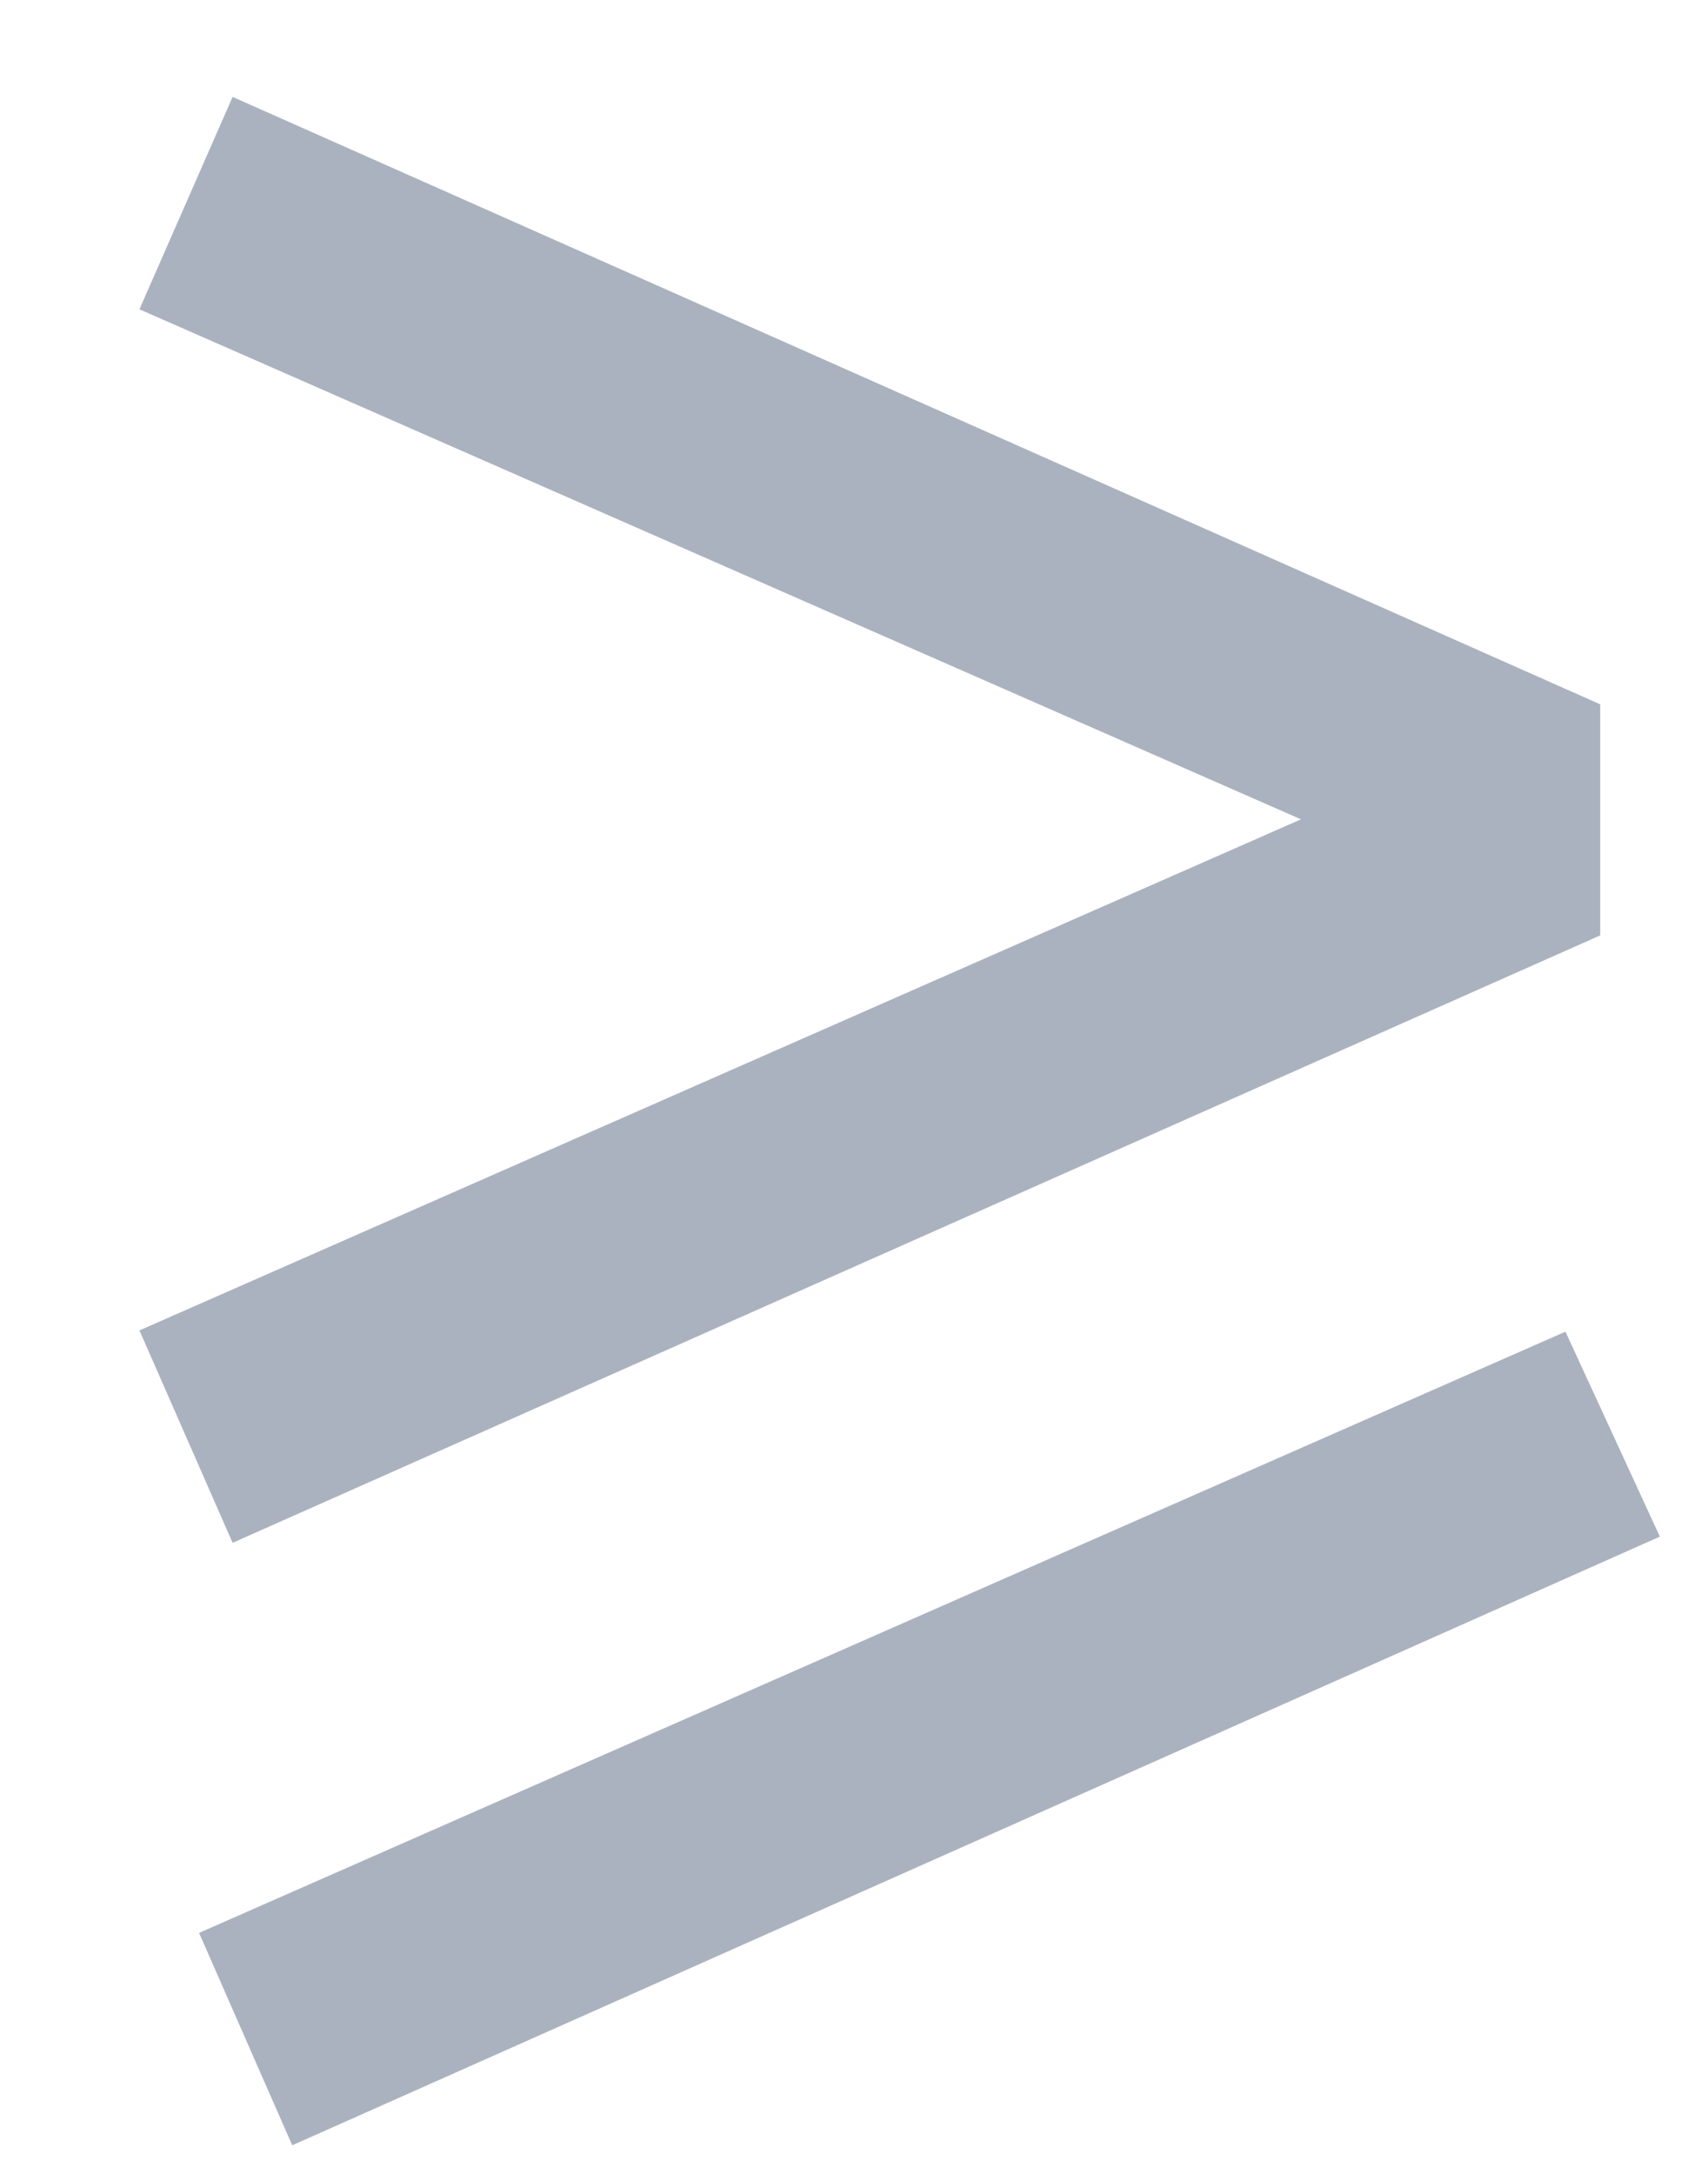 <svg width="11" height="14" viewBox="0 0 11 14" fill="none" xmlns="http://www.w3.org/2000/svg">
<path d="M0.898 8.568L9.698 4.696L10.306 6.024L1.498 9.936L0.898 8.568ZM1.282 12.448L10.082 8.576L10.69 9.896L1.882 13.816L1.282 12.448ZM0.898 1.992L1.498 0.624L10.306 4.536V6.024L9.698 5.856L0.898 1.992Z" fill="#ABB2BF"/>
</svg>
